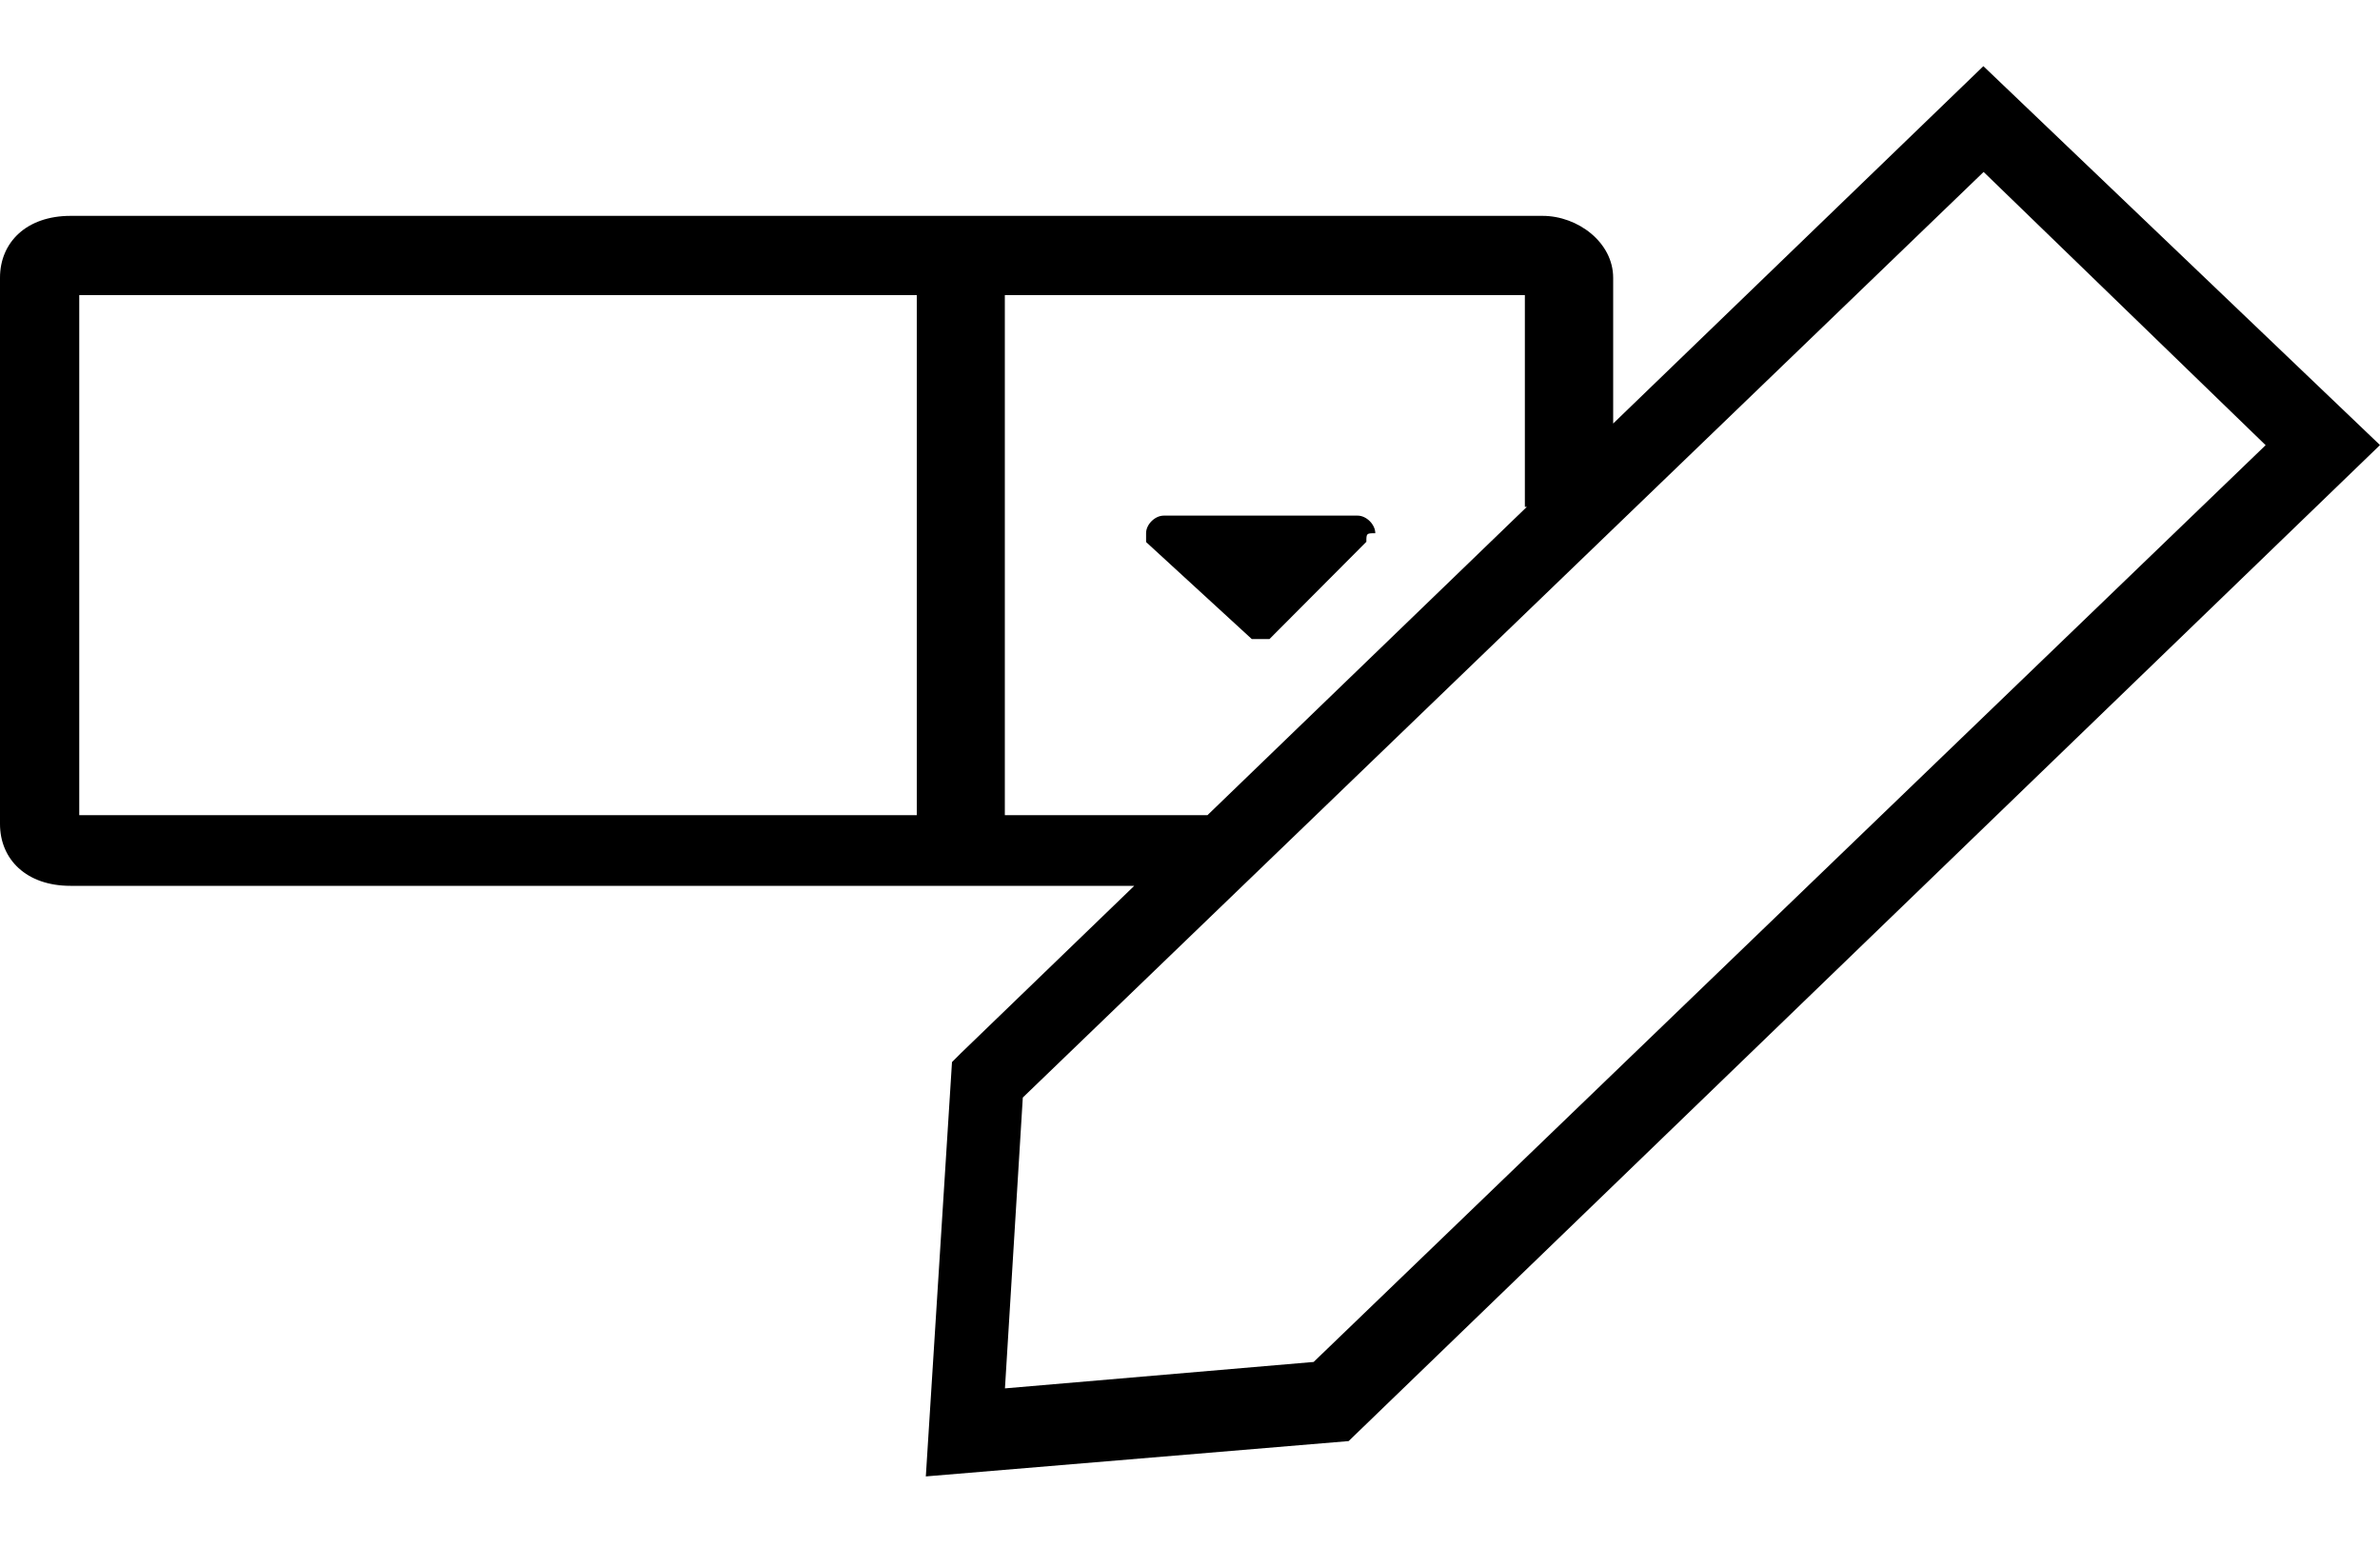 <svg viewBox="0 0 20 13" xmlns="http://www.w3.org/2000/svg" fill-rule="evenodd" clip-rule="evenodd" stroke-linejoin="round" stroke-miterlimit="1.414"><path d="M10.222 7.444H.592c-.37 0-.592-.222-.592-.52v-4.59c0-.297.222-.52.593-.52h12.37c.296 0 .593.223.593.52v1.925h-.667V2.48H.666v4.37h9.555v.594zm-.074 0H8.296c-.296 0-.592-.222-.592-.52v-4.59c0-.297.222-.52.592-.52h4.593c.295 0 .59.223.59.52v1.925h-.665V2.48h-4.37v4.37h1.777v.594h-.074zm1.333-2.89l-.813.816h-.149l-.888-.815V4.48c0-.073.074-.147.148-.147h1.63c.073 0 .148.074.148.148-.075 0-.075 0-.075.075zM7.78 12.408L8 8.925l.074-.074L16.667.556 20 3.74l-8.667 8.37-3.555.297zm.815-3.185l-.15 2.444 2.594-.222 8-7.704-2.37-2.296-8.074 7.778z" fill-rule="nonzero"/></svg>